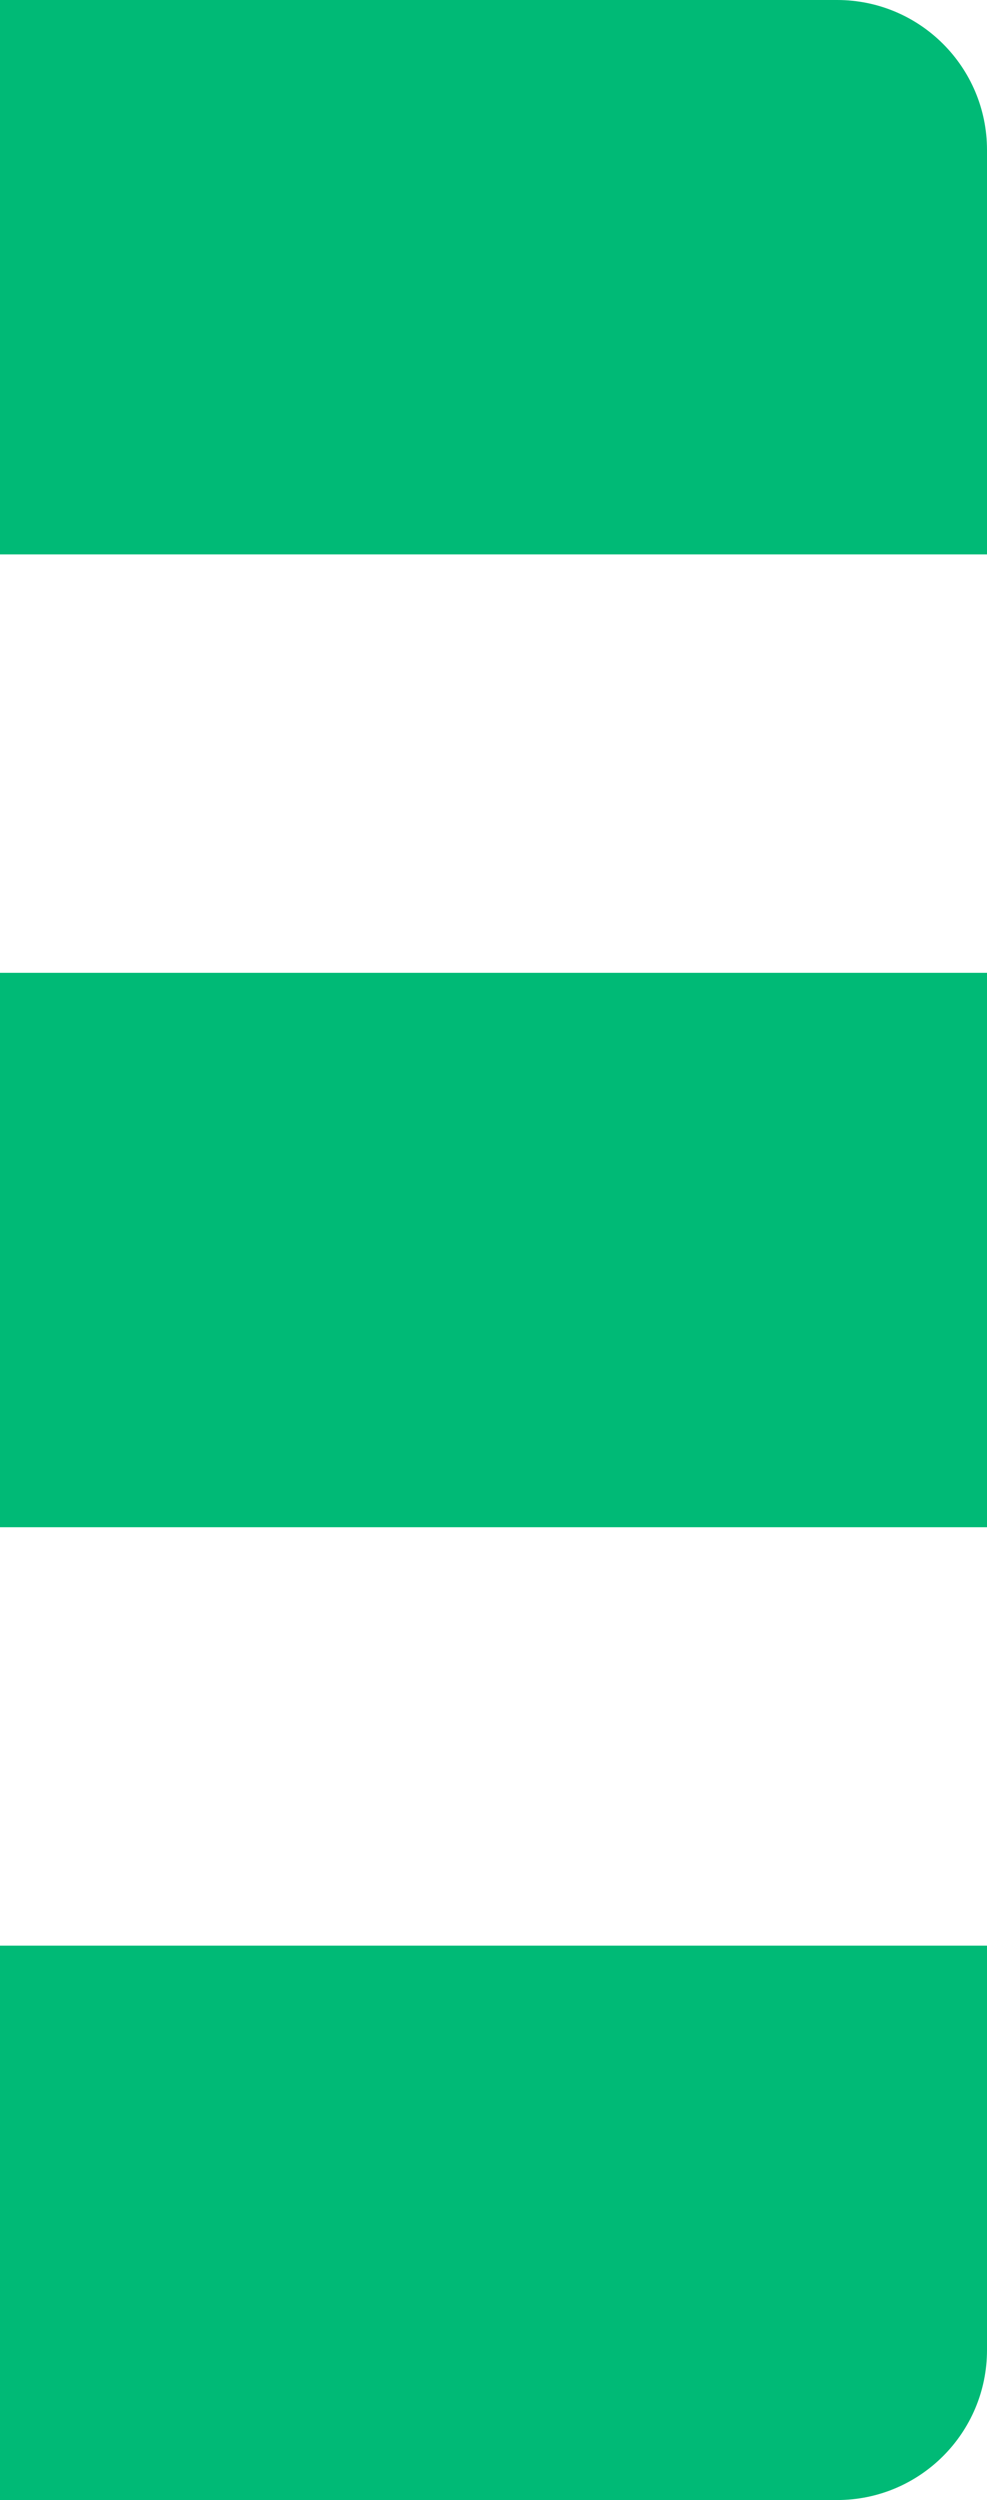<svg width="158" height="400" viewBox="0 0 158 400" fill="none" xmlns="http://www.w3.org/2000/svg">
<g clip-path="url(#clip0_70_1343)">
<rect width="158" height="88.702" fill="#00BA76"/>
<rect y="155.649" width="158" height="88.702" fill="#00BA76"/>
<rect y="311.298" width="158" height="88.702" fill="#00BA76"/>
</g>
<defs>
<clipPath id="clip0_70_1343">
<path d="M0 0L134 0C147.255 0 158 10.745 158 24L158 376C158 389.255 147.255 400 134 400H0L0 0Z" fill="white"/>
</clipPath>
</defs>
</svg>
